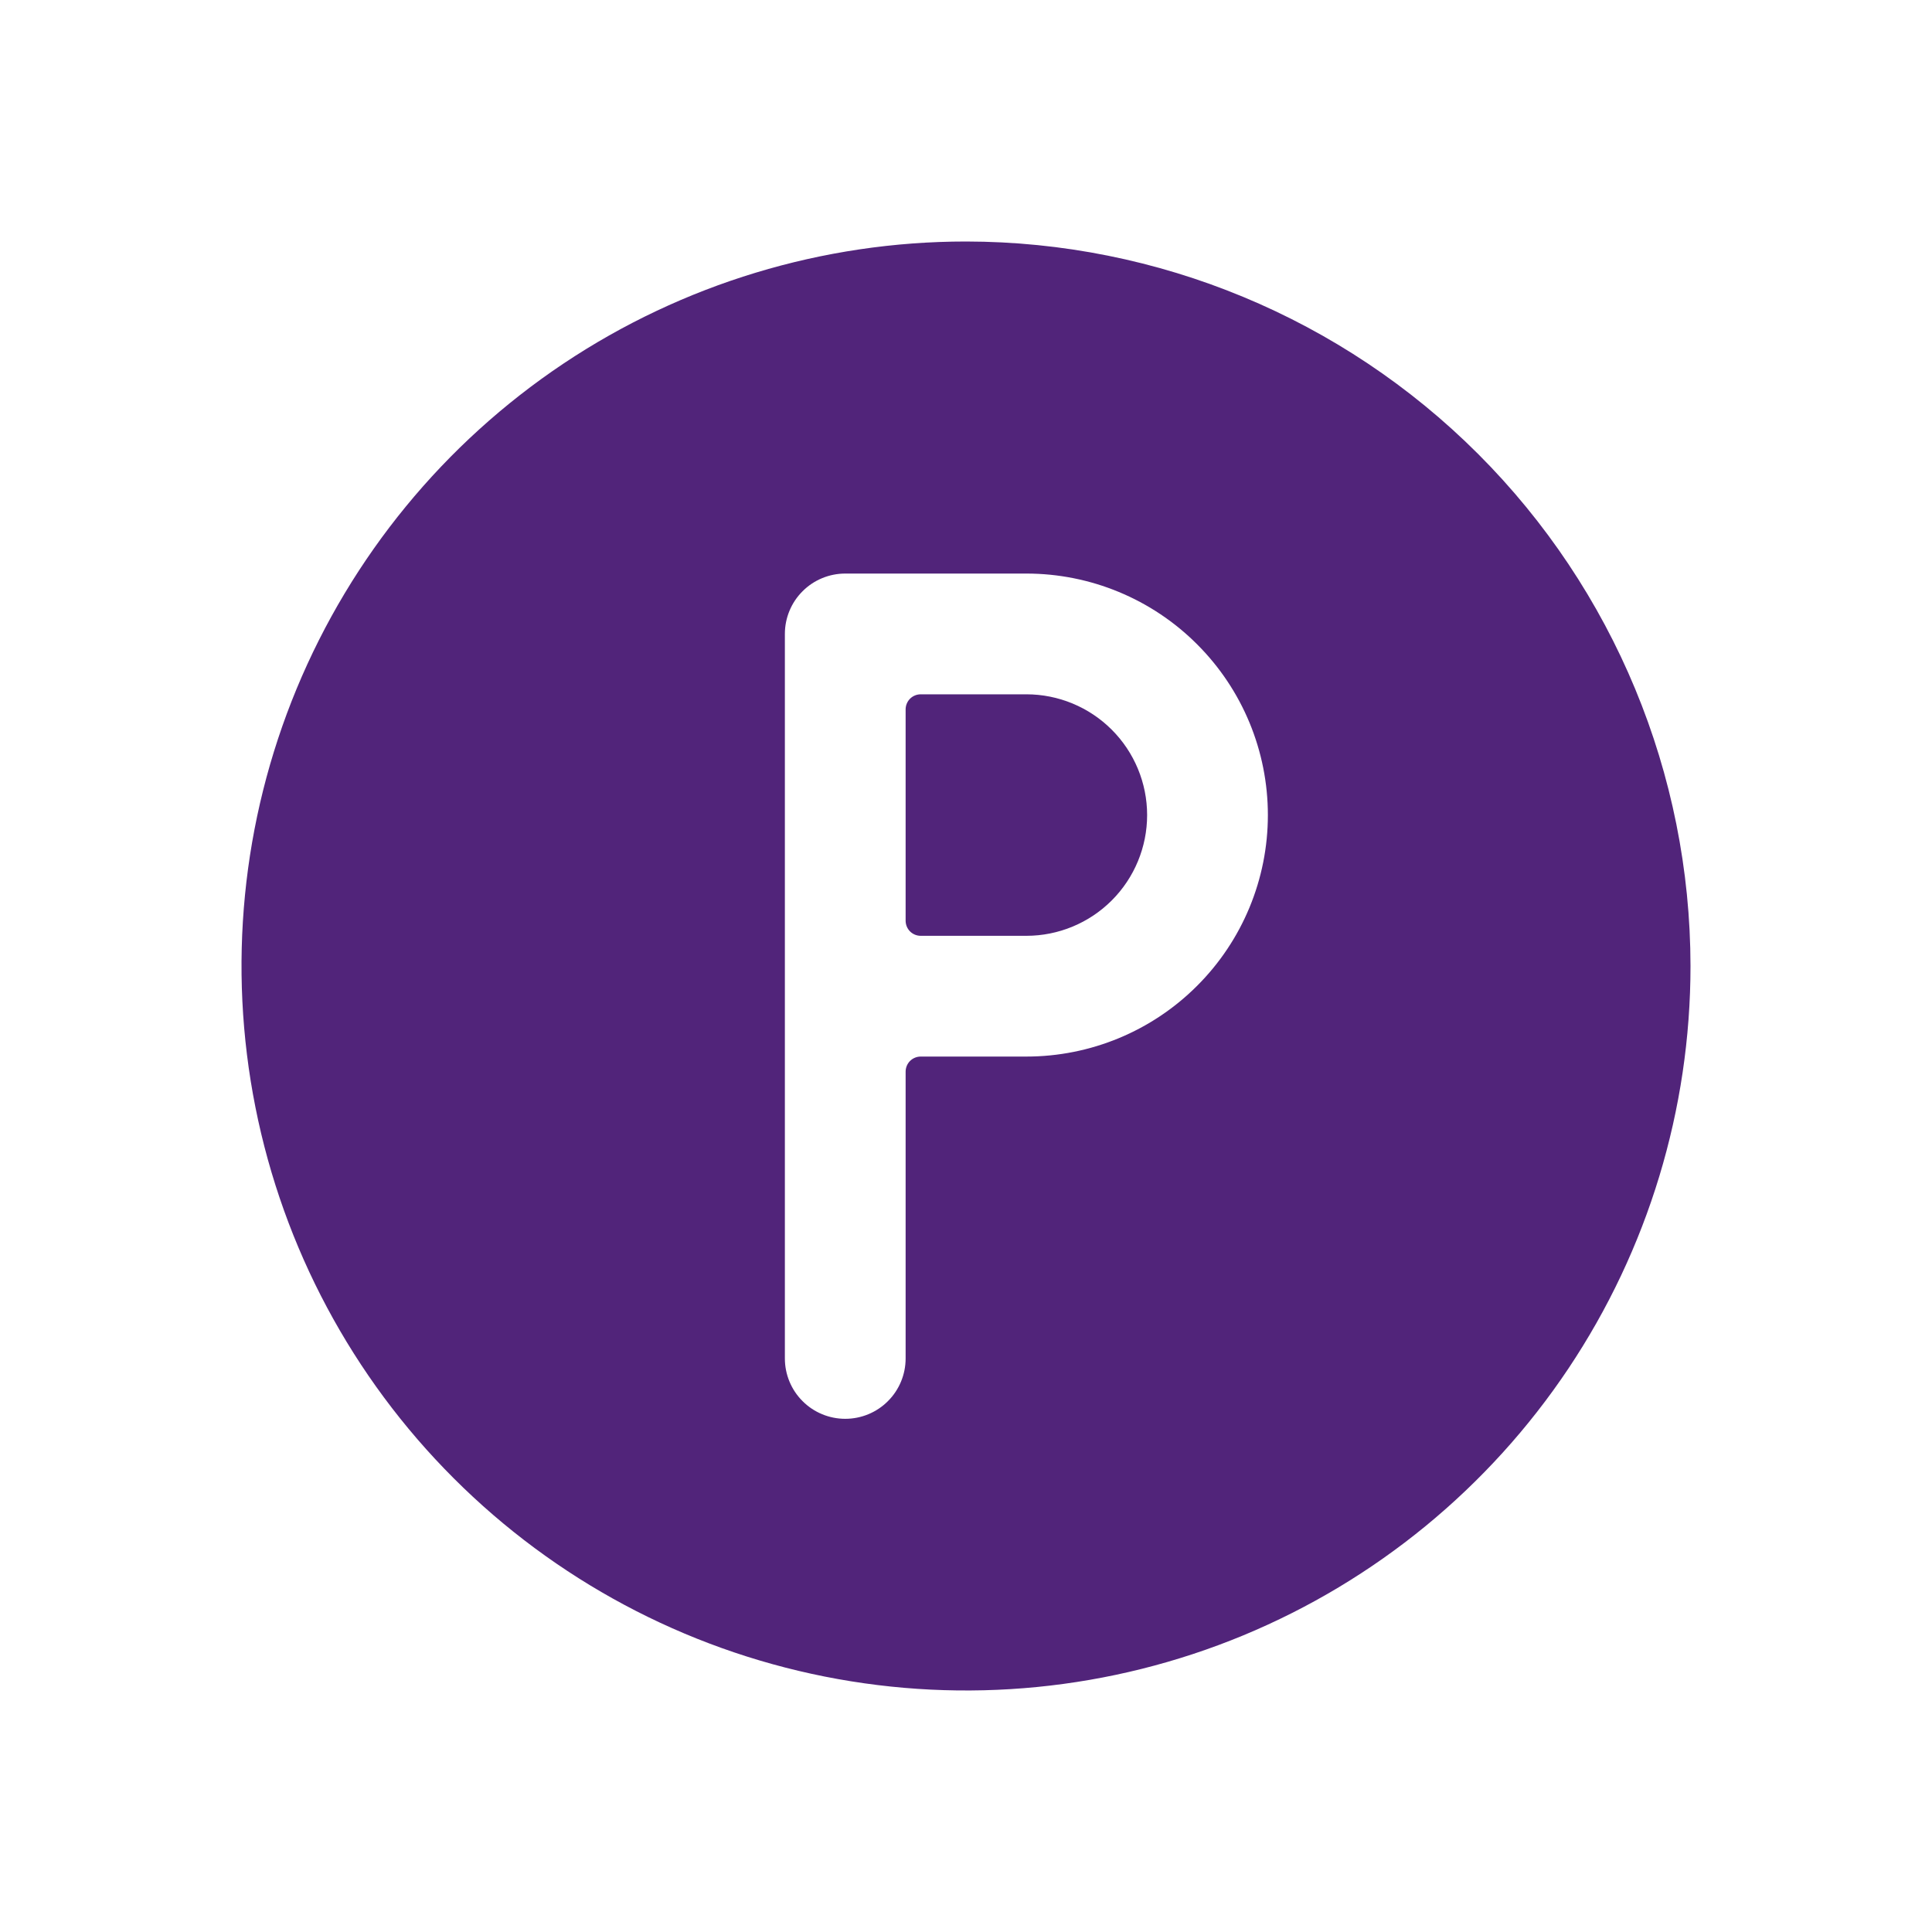 <svg width="32" height="32" viewBox="0 0 32 32" fill="none" xmlns="http://www.w3.org/2000/svg">
<path d="M17 11.5H15.25C15.184 11.5 15.12 11.526 15.073 11.573C15.026 11.62 15 11.684 15 11.75V15.25C15 15.316 15.026 15.38 15.073 15.427C15.12 15.474 15.184 15.5 15.25 15.5H17C17.53 15.5 18.039 15.289 18.414 14.914C18.789 14.539 19 14.03 19 13.5C19 12.97 18.789 12.461 18.414 12.086C18.039 11.711 17.53 11.5 17 11.5Z" fill="#51247A"/>
<path d="M16 4C13.627 4 11.306 4.704 9.333 6.022C7.36 7.341 5.822 9.215 4.913 11.408C4.005 13.601 3.768 16.013 4.231 18.341C4.694 20.669 5.836 22.807 7.515 24.485C9.193 26.163 11.331 27.306 13.659 27.769C15.987 28.232 18.399 27.995 20.592 27.087C22.785 26.178 24.659 24.64 25.978 22.667C27.296 20.694 28 18.373 28 16C27.997 12.819 26.731 9.768 24.482 7.519C22.232 5.269 19.181 4.003 16 4V4ZM17 17.5H15.25C15.184 17.5 15.12 17.526 15.073 17.573C15.026 17.62 15 17.684 15 17.75V22.5C15 22.765 14.895 23.02 14.707 23.207C14.52 23.395 14.265 23.5 14 23.5C13.735 23.5 13.48 23.395 13.293 23.207C13.105 23.02 13 22.765 13 22.5V10.5C13 10.235 13.105 9.98 13.293 9.793C13.48 9.605 13.735 9.5 14 9.5H17C18.061 9.5 19.078 9.921 19.828 10.672C20.579 11.422 21 12.439 21 13.5C21 14.561 20.579 15.578 19.828 16.328C19.078 17.079 18.061 17.5 17 17.5Z" fill="#51247A"/>
</svg>
